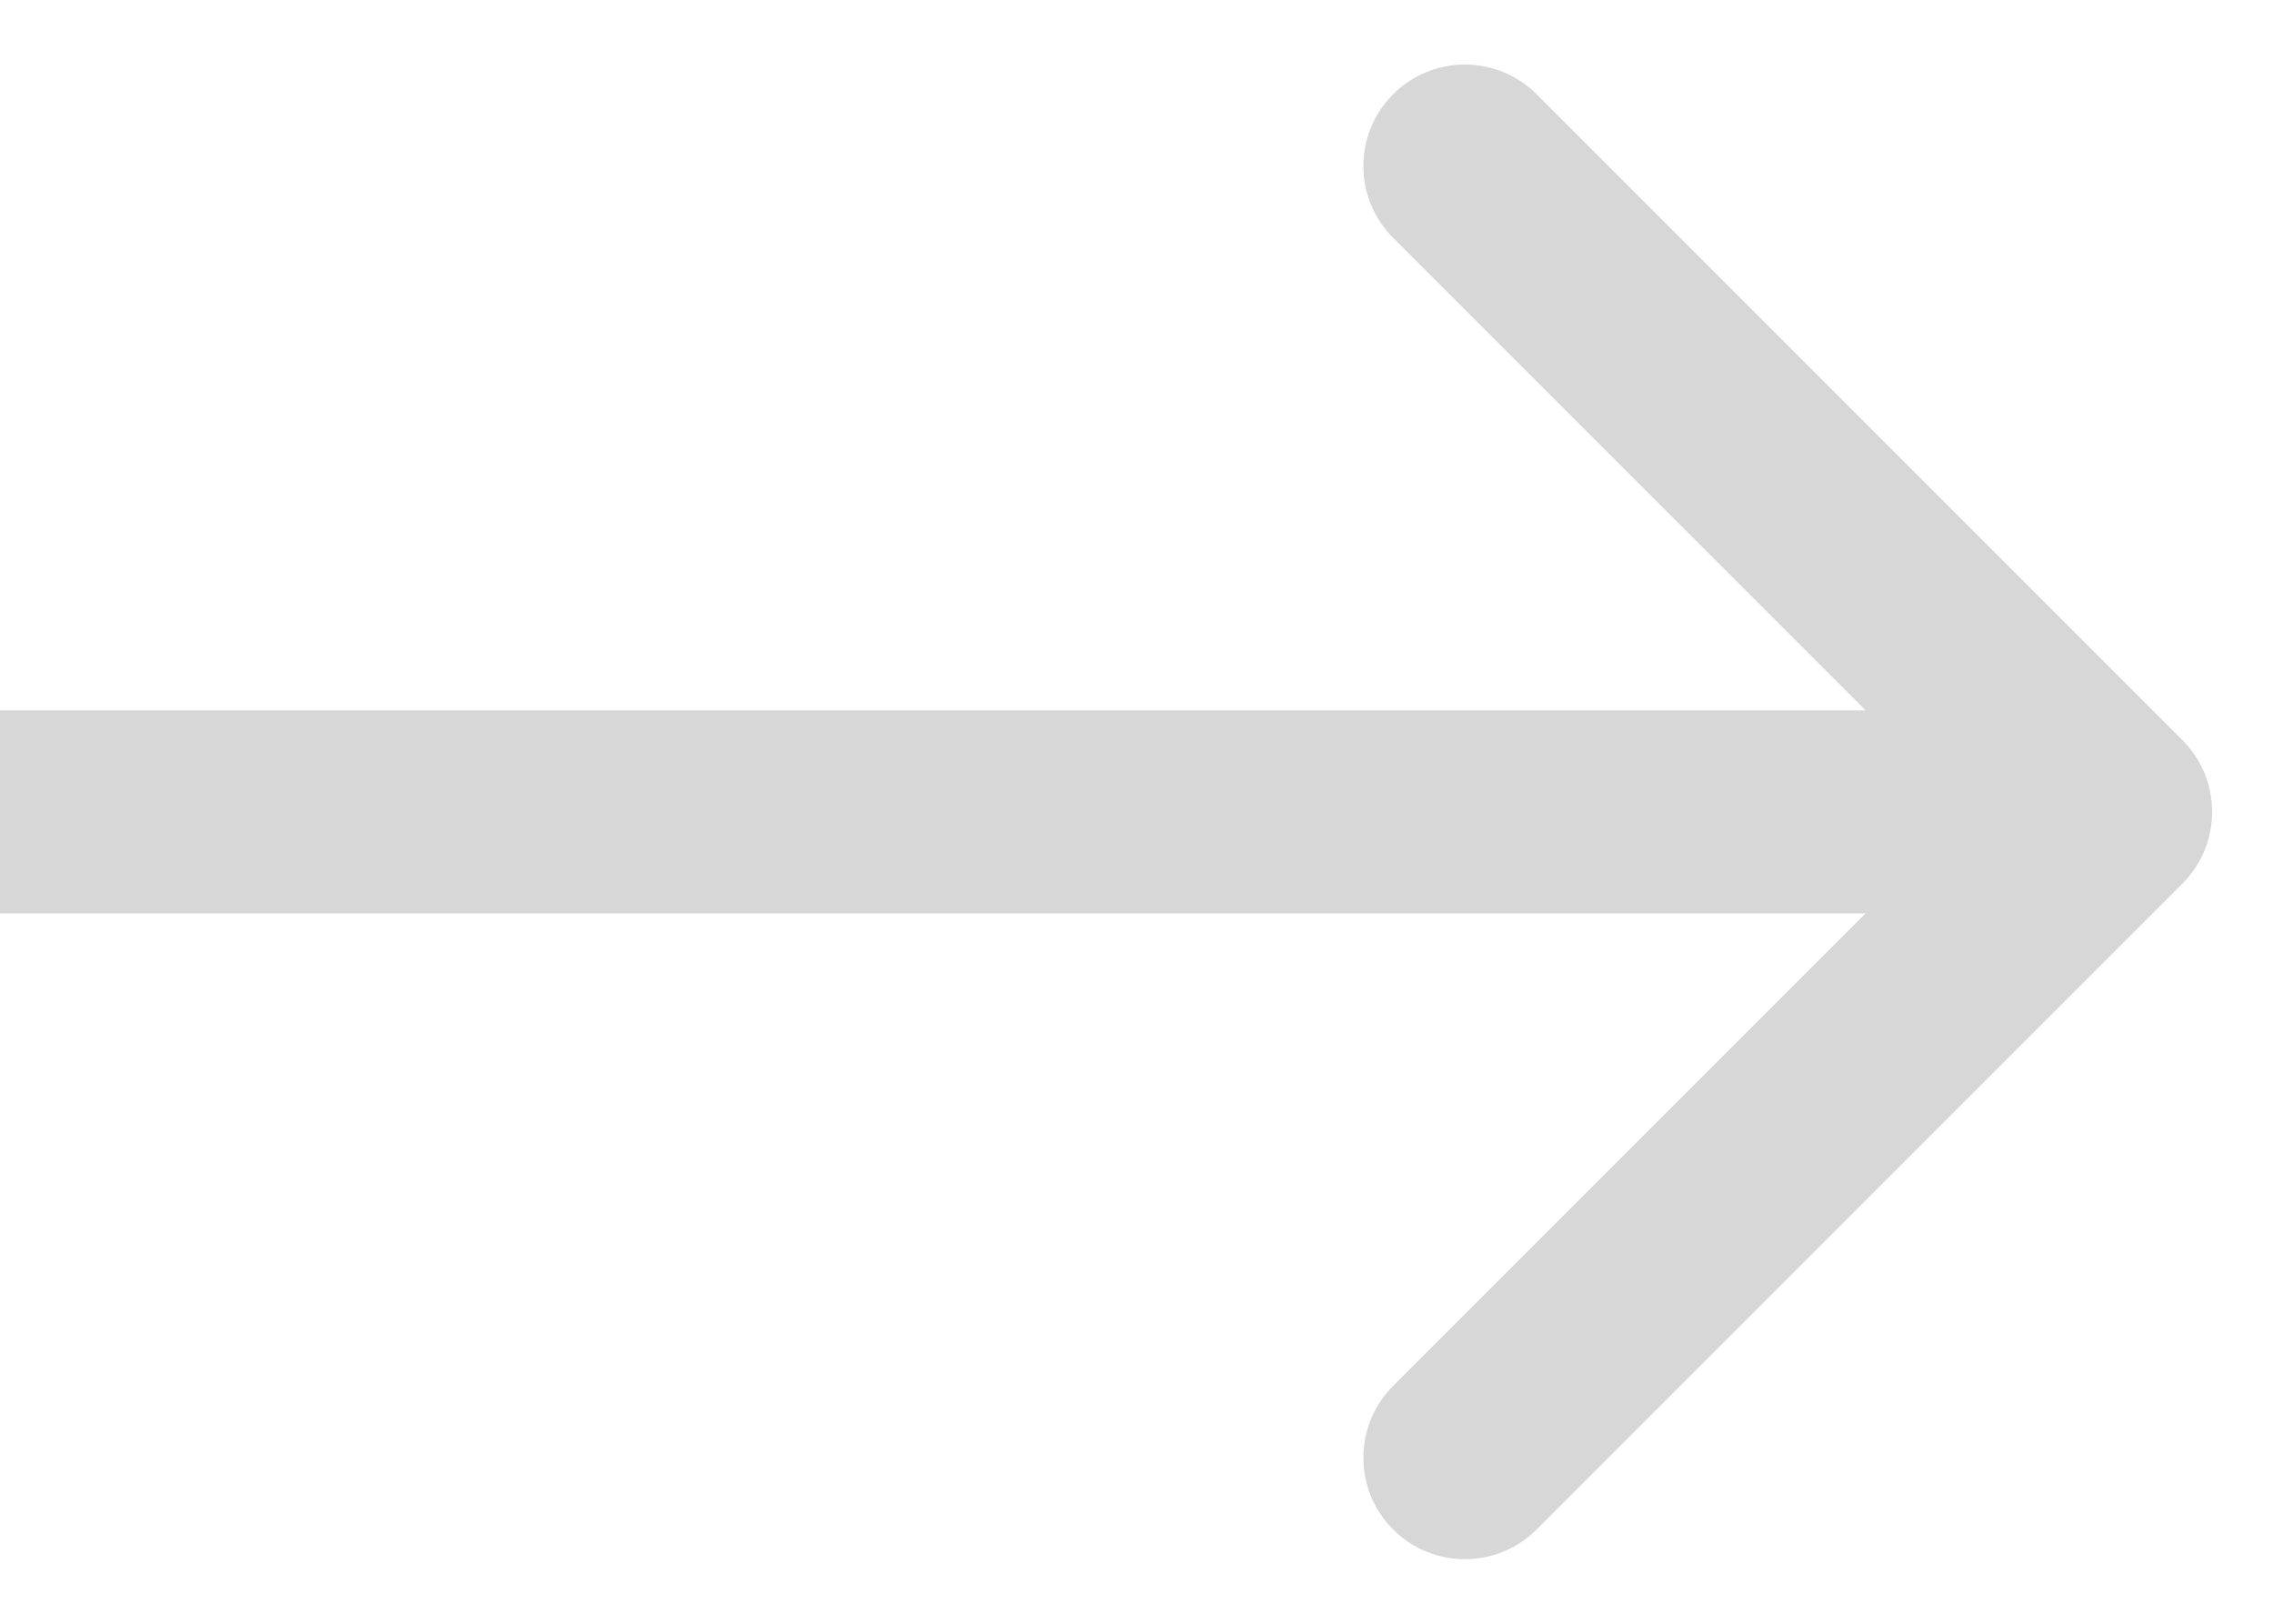<svg width="28" height="20" viewBox="0 0 28 20" fill="none" xmlns="http://www.w3.org/2000/svg">
<path opacity="0.7" d="M26.884 10.884C27.372 10.396 27.372 9.604 26.884 9.116L18.929 1.161C18.441 0.673 17.649 0.673 17.161 1.161C16.673 1.649 16.673 2.441 17.161 2.929L24.232 10L17.161 17.071C16.673 17.559 16.673 18.351 17.161 18.839C17.649 19.327 18.441 19.327 18.929 18.839L26.884 10.884ZM0 11.25L26 11.25V8.75L0 8.75L0 11.25Z" fill="#AEAEAE" fill-opacity="0.7"/>
</svg>
